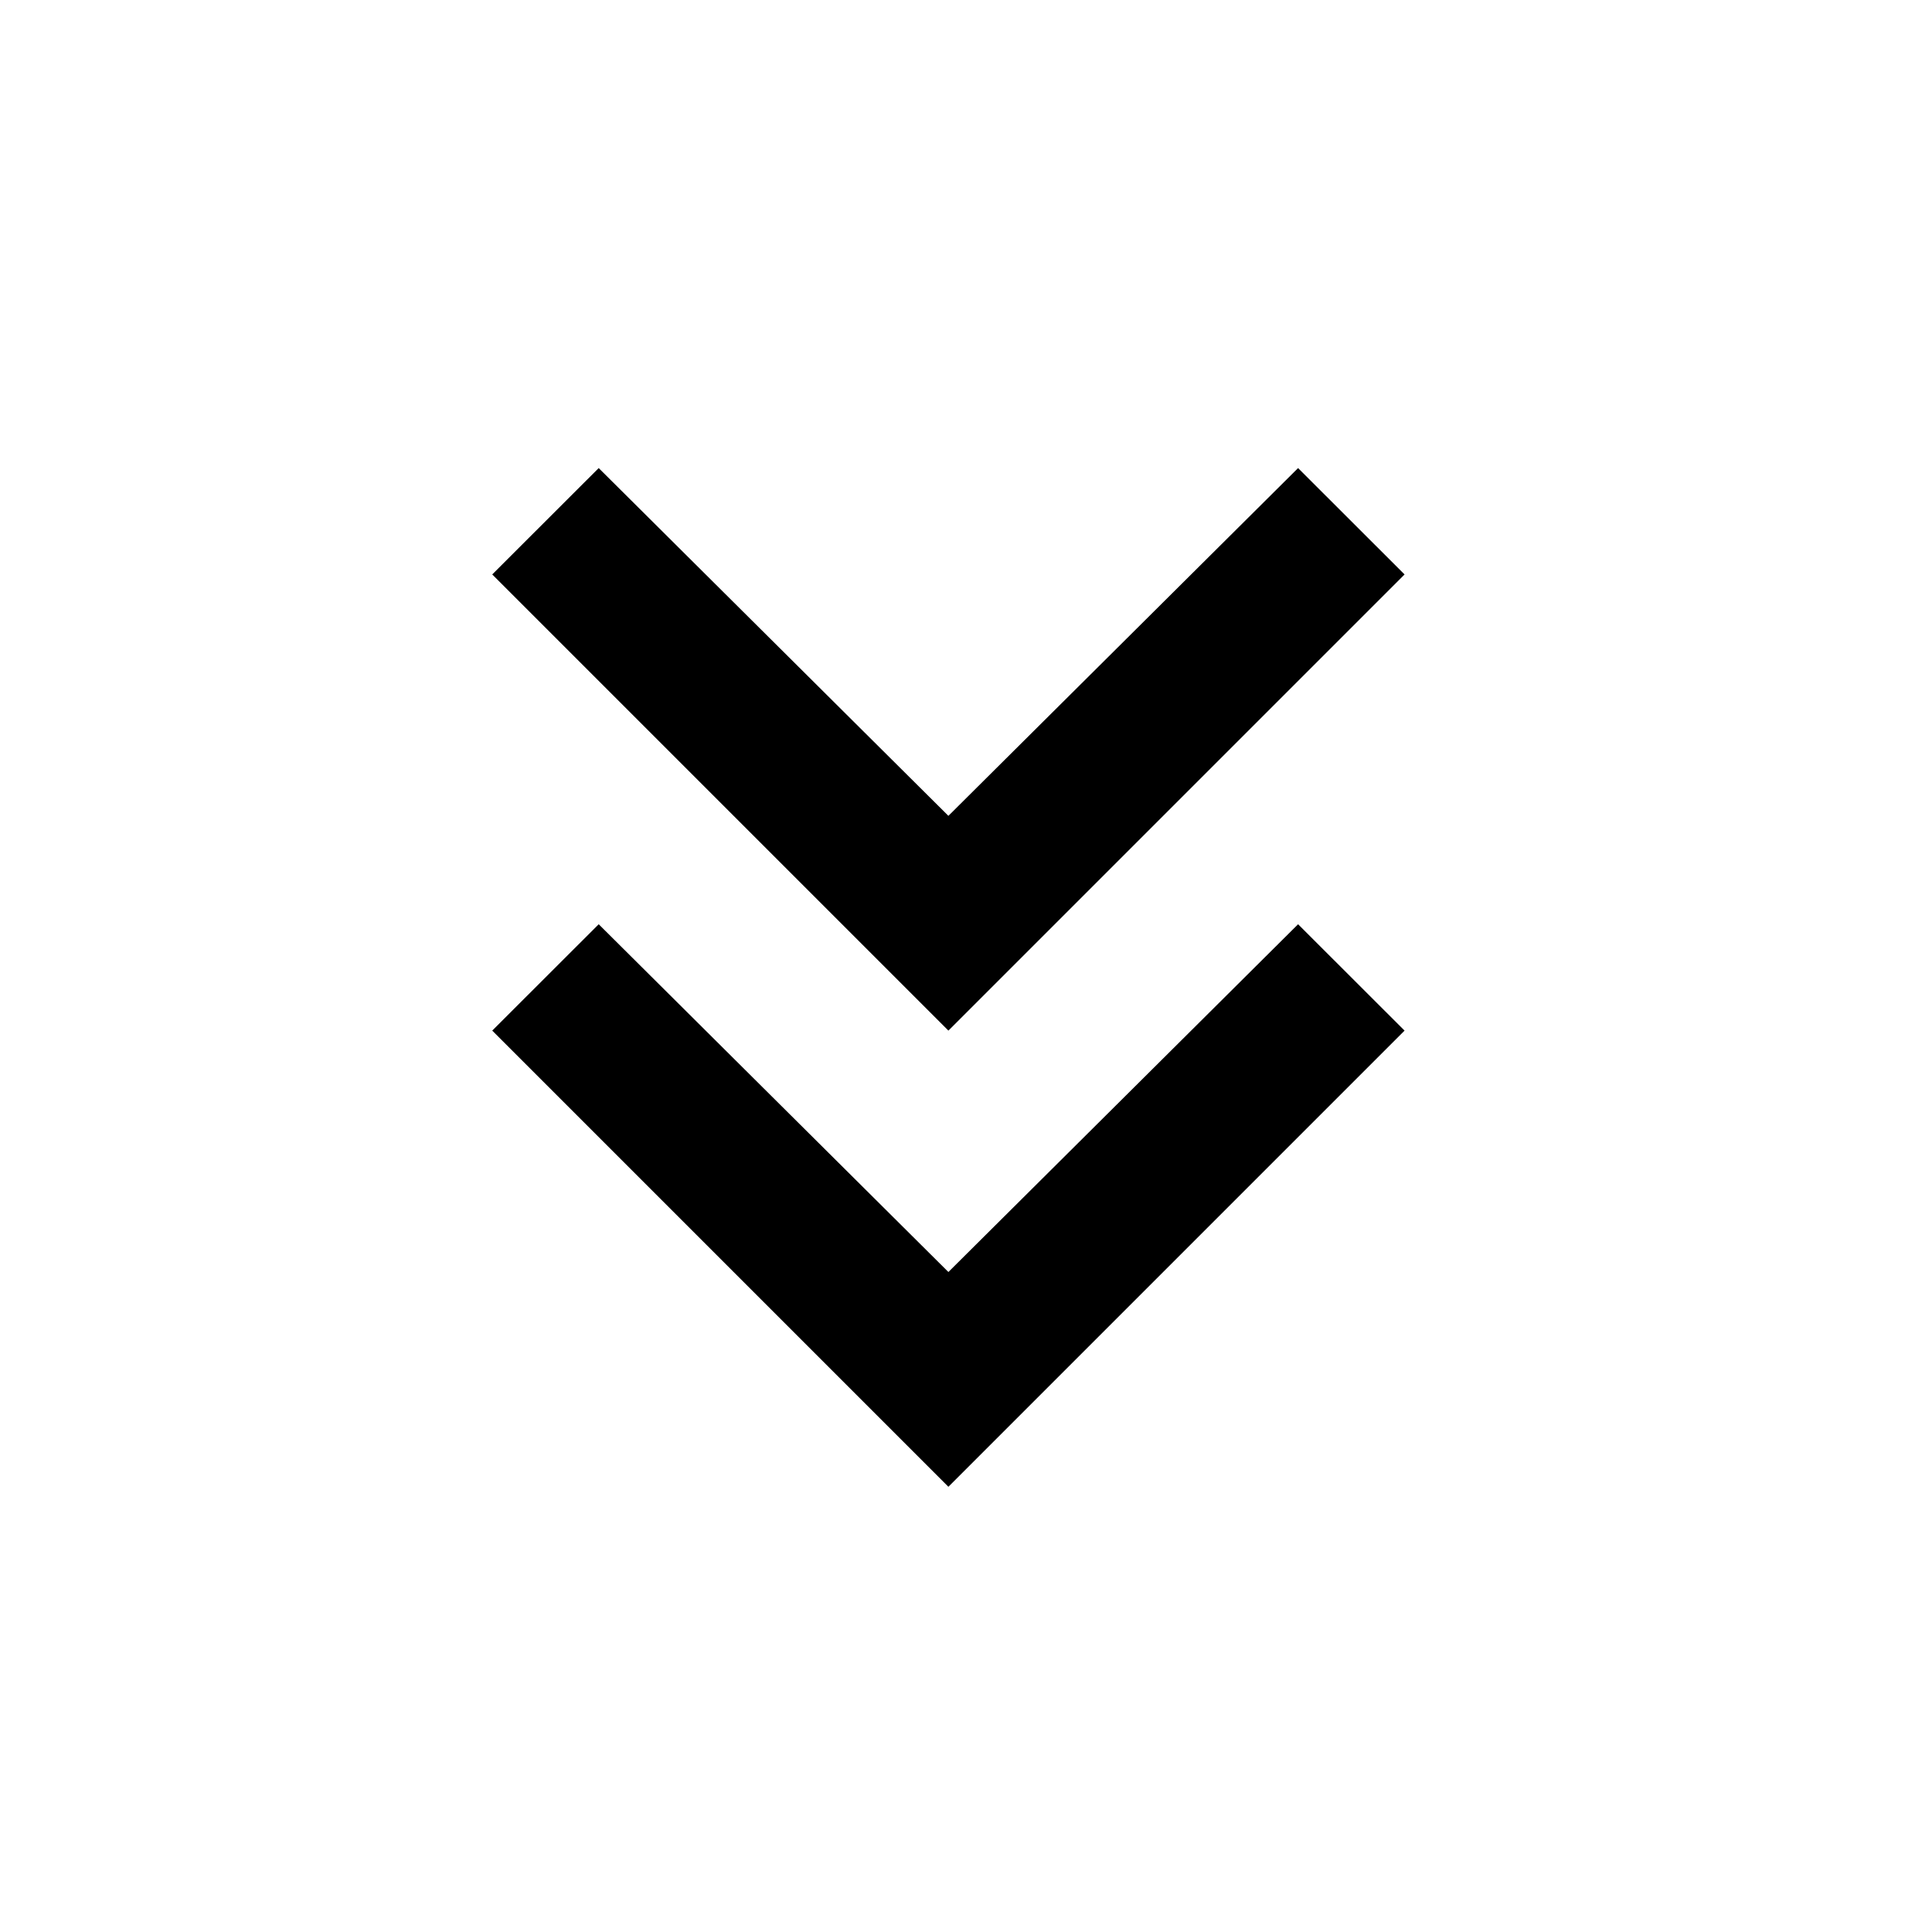 <svg width="18" height="18" viewBox="0 0 18 18" fill="none" xmlns="http://www.w3.org/2000/svg">
<path d="M8.836 13.852L4.586 9.602L5.578 8.611L8.836 11.851L12.094 8.611L13.086 9.602L8.836 13.852ZM8.836 9.602L4.586 5.352L5.578 4.361L8.836 7.601L12.094 4.361L13.086 5.352L8.836 9.602Z" fill="black"/>
</svg>
